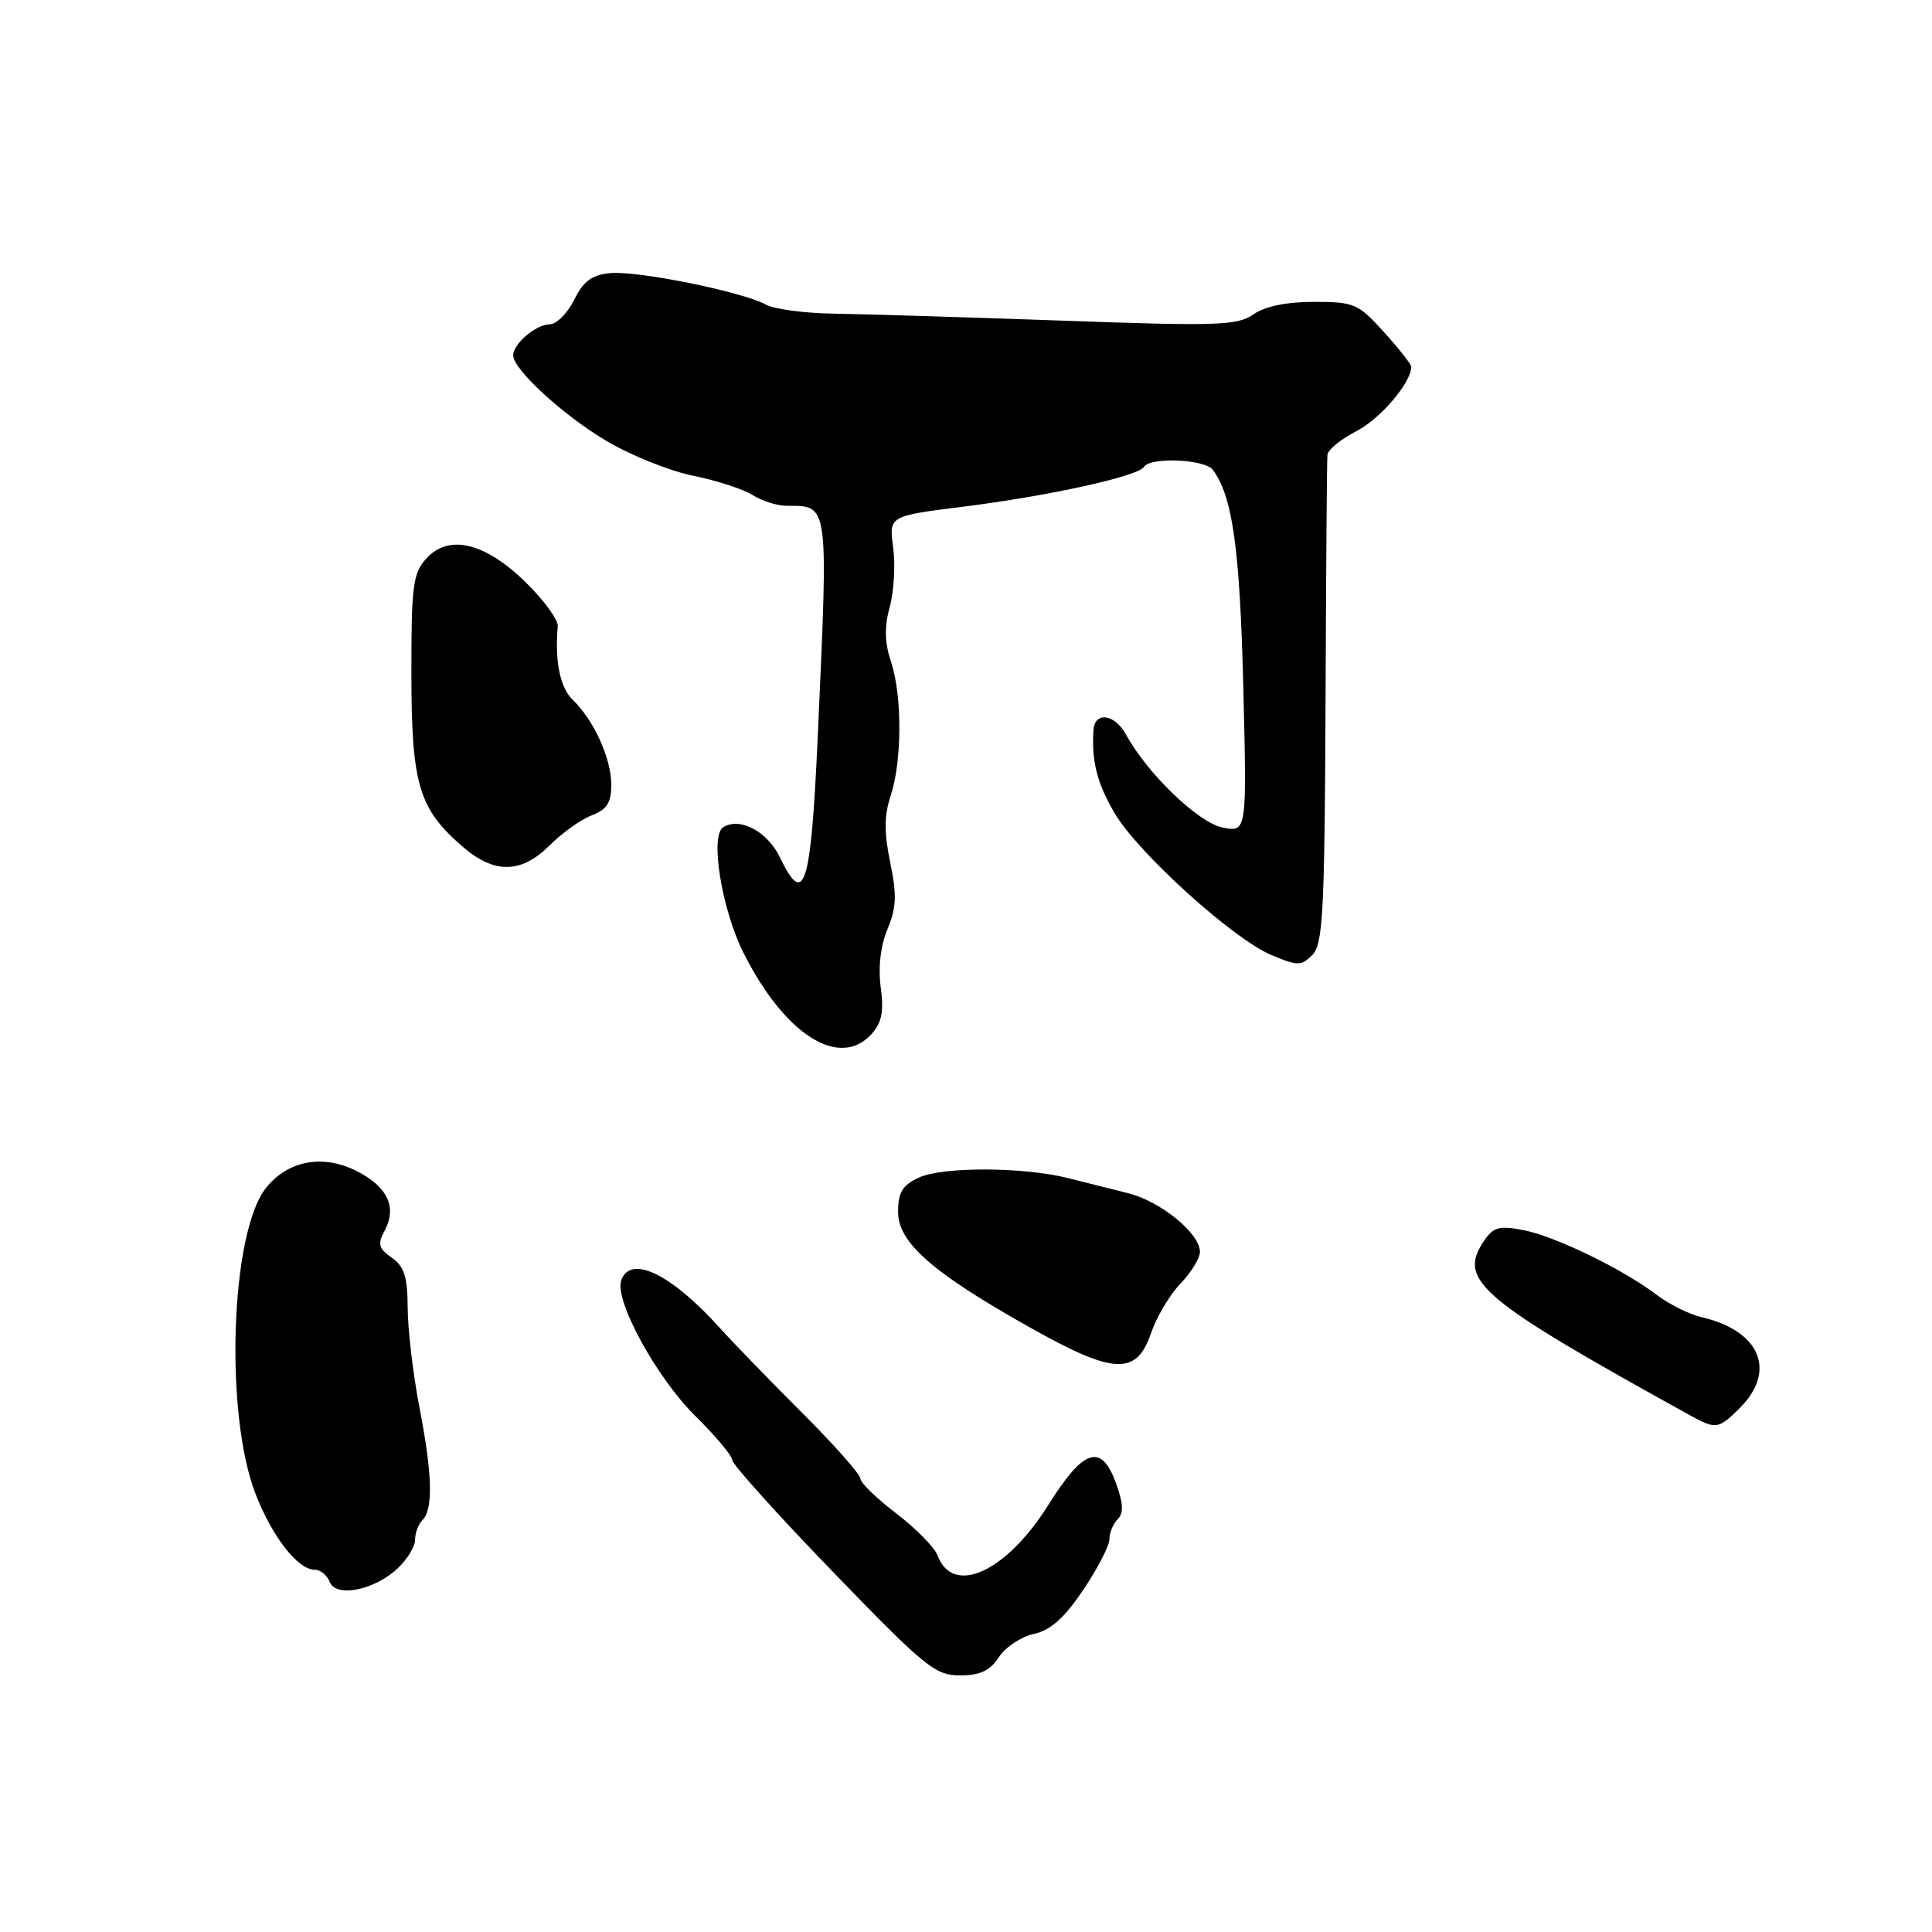 <?xml version="1.0" encoding="UTF-8" standalone="no"?>
<!DOCTYPE svg PUBLIC "-//W3C//DTD SVG 1.1//EN" "http://www.w3.org/Graphics/SVG/1.1/DTD/svg11.dtd" >
<svg xmlns="http://www.w3.org/2000/svg" xmlns:xlink="http://www.w3.org/1999/xlink" version="1.1" viewBox="0 0 256 256">
 <g >
 <path fill="currentColor"
d=" M 132.35 219.59 C 133.22 218.26 135.31 216.87 137.00 216.50 C 139.21 216.02 141.03 214.39 143.53 210.68 C 145.44 207.84 147.00 204.82 147.00 203.96 C 147.00 203.10 147.50 201.90 148.10 201.30 C 148.90 200.50 148.85 199.22 147.90 196.60 C 145.94 191.17 143.62 191.90 138.91 199.41 C 133.32 208.33 126.26 211.54 124.23 206.10 C 123.83 205.03 121.36 202.52 118.75 200.53 C 116.14 198.54 114.00 196.46 114.00 195.91 C 114.00 195.36 110.51 191.42 106.25 187.17 C 101.99 182.91 97.10 177.87 95.38 175.96 C 88.95 168.83 83.62 166.23 82.33 169.59 C 81.33 172.19 86.96 182.53 92.16 187.65 C 94.82 190.28 97.01 192.89 97.02 193.46 C 97.04 194.03 103.03 200.69 110.34 208.25 C 122.53 220.87 123.92 222.00 127.20 222.00 C 129.87 222.00 131.17 221.39 132.35 219.59 Z  M 52.70 207.81 C 53.97 206.62 55.00 204.92 55.00 204.03 C 55.00 203.13 55.43 201.97 55.97 201.43 C 57.42 199.98 57.30 195.39 55.58 186.50 C 54.73 182.10 54.03 176.16 54.02 173.31 C 54.00 169.19 53.57 167.81 51.91 166.65 C 50.16 165.43 50.01 164.85 50.97 163.06 C 52.64 159.93 51.34 157.21 47.18 155.13 C 42.70 152.90 38.09 153.80 35.21 157.45 C 30.56 163.38 29.74 187.25 33.84 197.89 C 36.04 203.61 39.46 208.00 41.71 208.00 C 42.45 208.00 43.34 208.72 43.68 209.60 C 44.50 211.73 49.60 210.73 52.70 207.81 Z  M 230.55 186.55 C 235.45 181.64 233.22 176.34 225.50 174.54 C 223.85 174.16 221.15 172.82 219.50 171.56 C 214.98 168.13 205.97 163.76 201.77 162.98 C 198.57 162.37 197.84 162.60 196.53 164.59 C 193.18 169.70 196.17 172.20 224.00 187.57 C 227.37 189.43 227.72 189.37 230.55 186.55 Z  M 152.52 176.64 C 153.25 174.51 155.00 171.56 156.42 170.08 C 157.84 168.60 159.00 166.71 159.00 165.88 C 159.00 163.44 153.81 159.19 149.50 158.11 C 147.30 157.56 143.70 156.66 141.50 156.10 C 135.58 154.61 124.89 154.58 121.75 156.04 C 119.57 157.05 119.00 158.00 119.00 160.59 C 119.00 164.66 123.55 168.64 136.55 175.94 C 147.62 182.16 150.59 182.29 152.52 176.64 Z  M 115.48 137.02 C 116.84 135.51 117.14 134.04 116.70 130.83 C 116.35 128.17 116.68 125.31 117.60 123.11 C 118.78 120.28 118.85 118.59 117.96 114.29 C 117.14 110.34 117.15 108.07 118.01 105.47 C 119.53 100.87 119.56 92.22 118.07 87.71 C 117.21 85.12 117.17 83.05 117.90 80.40 C 118.46 78.37 118.66 74.83 118.35 72.54 C 117.78 68.37 117.78 68.37 127.64 67.14 C 139.00 65.71 150.82 63.11 151.59 61.86 C 152.41 60.53 159.64 60.84 160.70 62.25 C 163.31 65.72 164.28 72.62 164.74 90.90 C 165.22 110.29 165.22 110.29 161.99 109.65 C 158.77 109.00 152.02 102.50 149.22 97.36 C 147.72 94.60 145.05 94.22 144.89 96.75 C 144.63 100.89 145.36 103.76 147.69 107.74 C 150.78 113.01 163.41 124.44 168.49 126.56 C 171.96 128.01 172.42 128.01 173.89 126.54 C 175.30 125.13 175.52 120.90 175.64 93.21 C 175.71 75.77 175.82 60.95 175.89 60.27 C 175.95 59.59 177.69 58.17 179.75 57.12 C 182.91 55.49 187.00 50.69 187.00 48.60 C 187.00 48.27 185.37 46.20 183.38 44.00 C 179.97 40.23 179.44 40.00 174.11 40.00 C 170.46 40.00 167.61 40.59 166.08 41.66 C 163.96 43.14 161.34 43.23 140.61 42.48 C 127.90 42.03 114.35 41.62 110.50 41.56 C 106.65 41.51 102.60 40.97 101.50 40.37 C 98.43 38.67 84.42 35.83 80.85 36.19 C 78.41 36.43 77.30 37.25 76.08 39.73 C 75.21 41.50 73.74 42.96 72.82 42.98 C 71.00 43.00 68.00 45.56 68.00 47.09 C 68.00 48.95 74.61 55.02 80.36 58.43 C 83.59 60.34 88.76 62.42 91.86 63.04 C 94.96 63.67 98.50 64.82 99.71 65.59 C 100.93 66.37 102.96 67.01 104.21 67.02 C 109.88 67.05 109.77 66.25 108.34 97.92 C 107.45 117.51 106.56 120.33 103.37 113.65 C 101.72 110.19 98.06 108.23 95.83 109.61 C 94.05 110.71 95.61 120.42 98.49 126.20 C 103.92 137.07 111.22 141.73 115.48 137.02 Z  M 72.84 112.01 C 74.48 110.36 76.99 108.57 78.42 108.03 C 80.42 107.27 81.00 106.36 81.00 103.98 C 81.00 100.50 78.67 95.38 75.87 92.71 C 74.21 91.12 73.49 87.55 73.91 82.98 C 73.98 82.15 72.09 79.54 69.70 77.20 C 64.28 71.88 59.47 70.72 56.49 74.01 C 54.71 75.97 54.50 77.63 54.51 89.35 C 54.53 103.98 55.48 107.17 61.34 112.22 C 65.52 115.83 69.08 115.76 72.84 112.01 Z "/>
</g>
</svg>